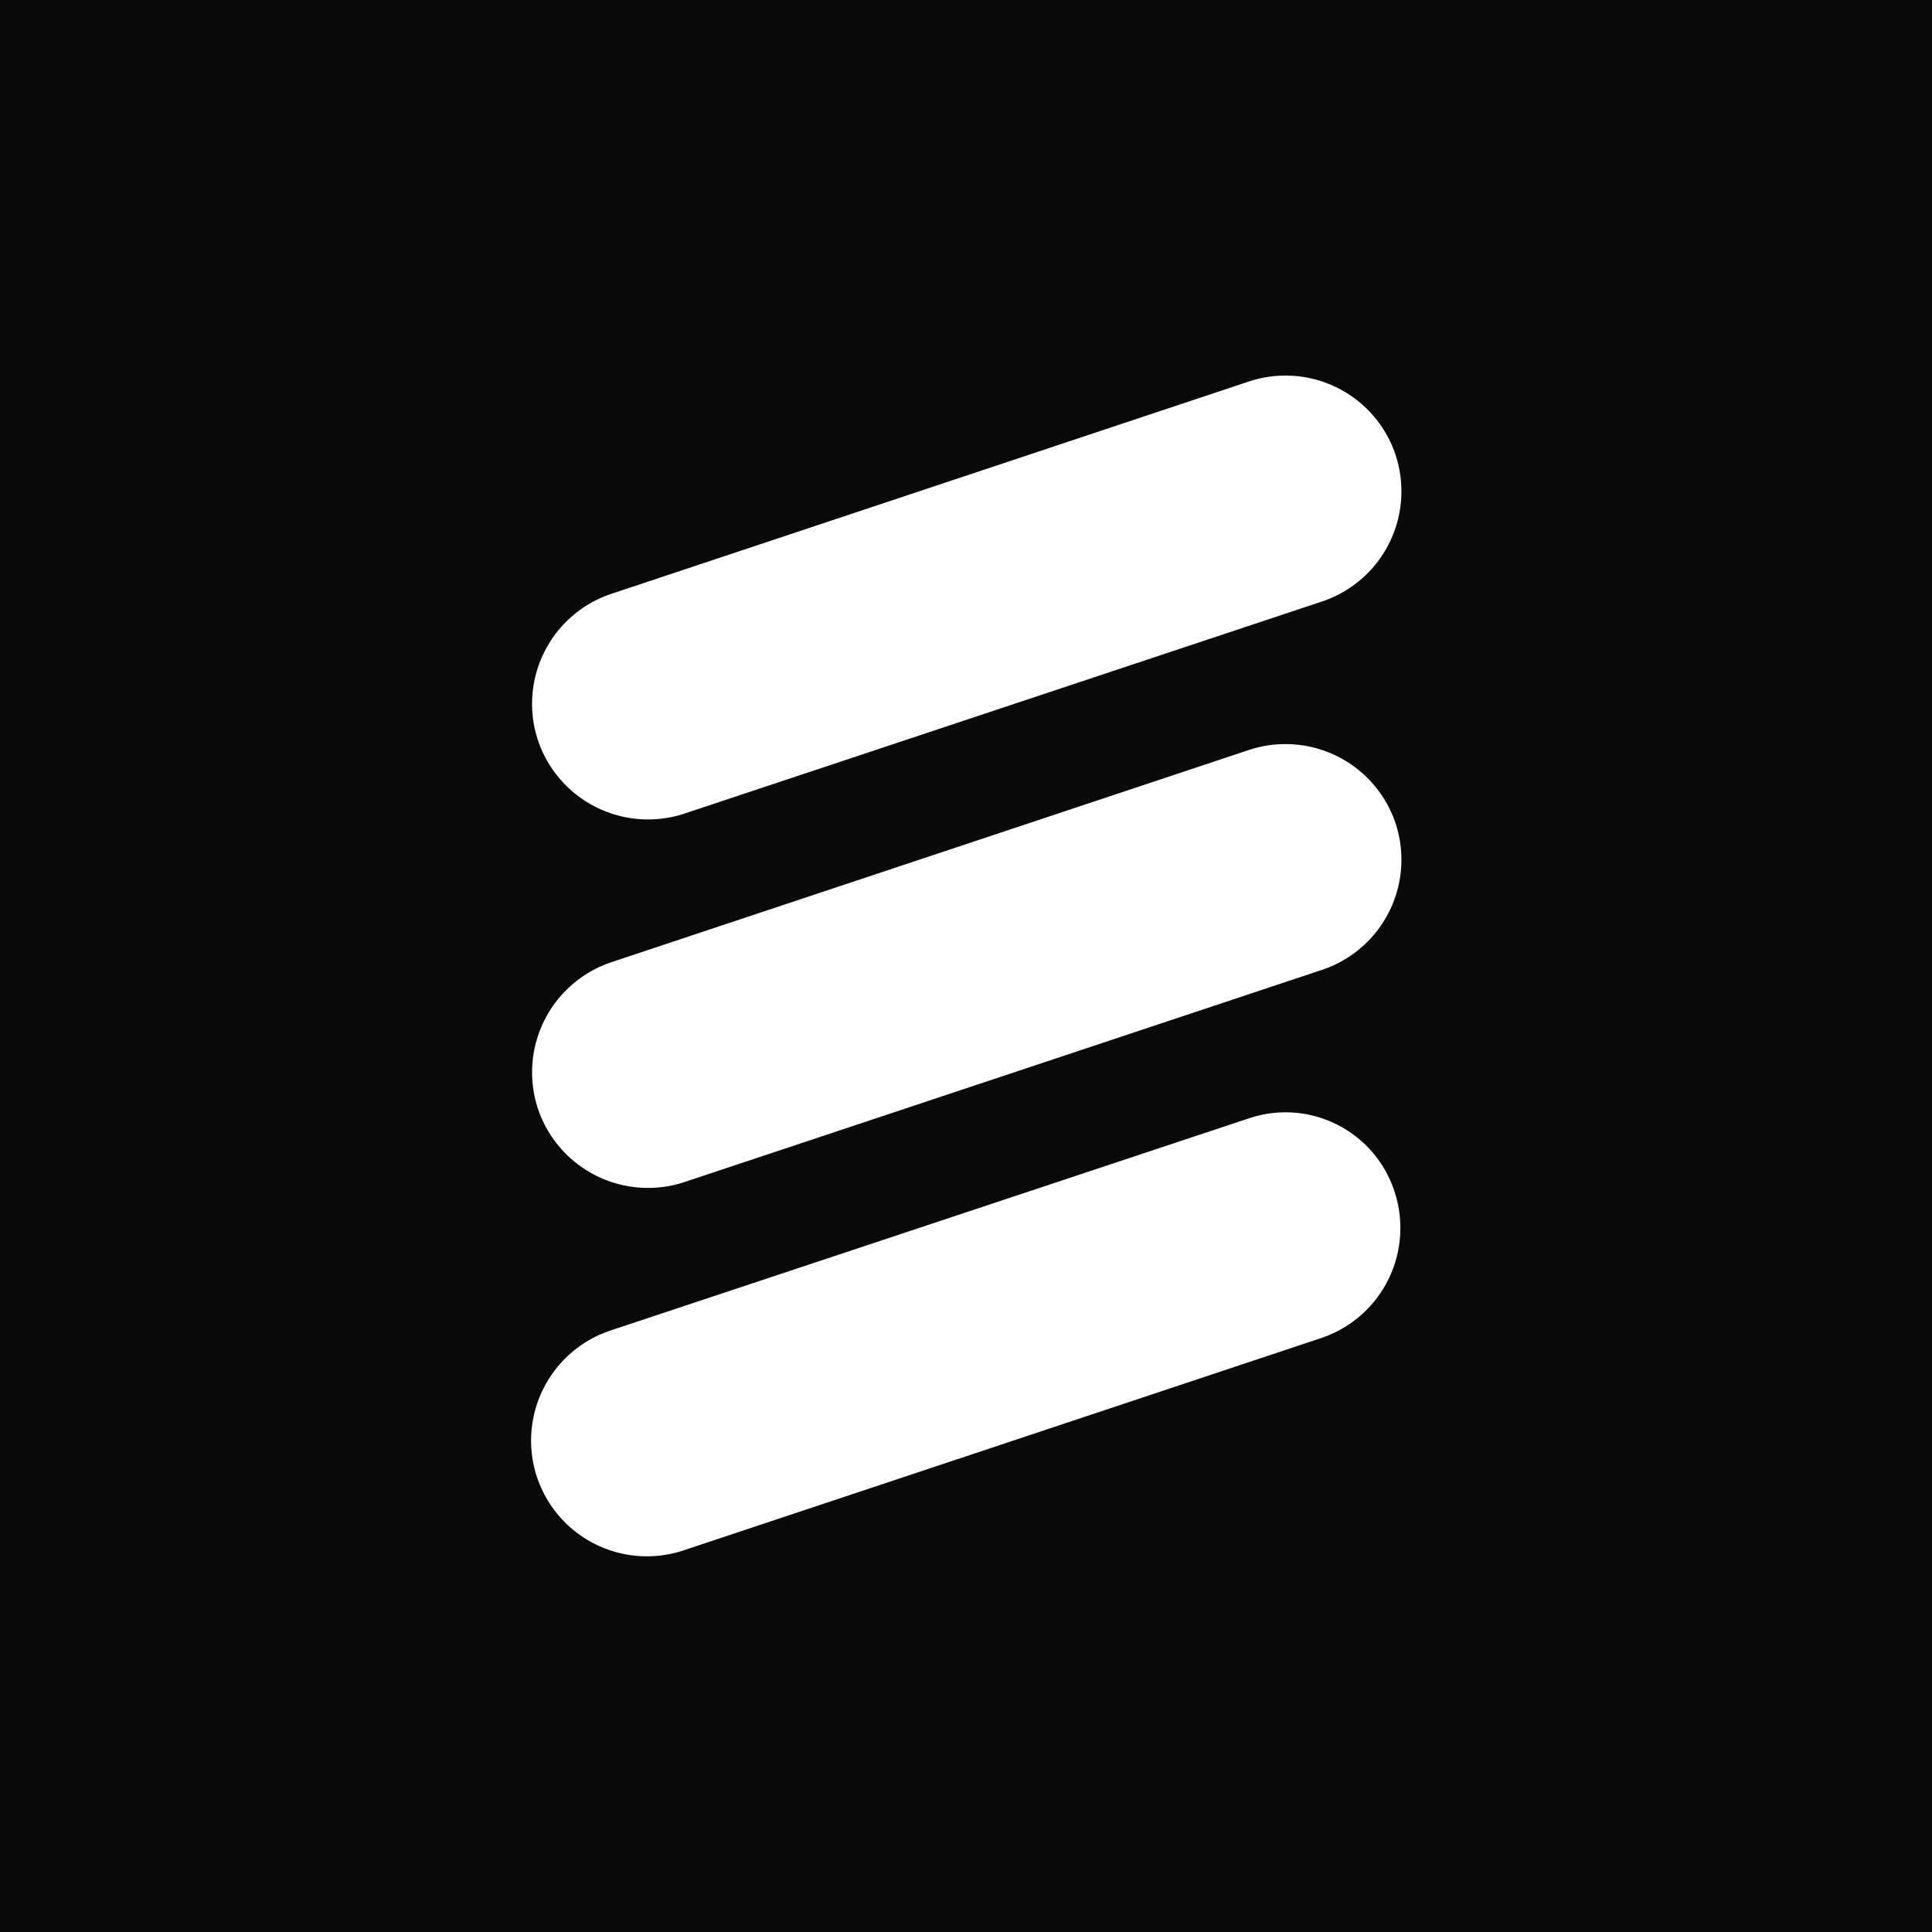 <svg xmlns="http://www.w3.org/2000/svg" viewBox="0 0 18 18" fill="#0a0a0a">
  <rect x="0" y="0" width="18" height="18" fill="#808080" stroke="none"/>
  <g clip-path="url(#a)">
    <path d="M0 0h18v18H0V0Z" />
    <path
      fill="#fff"
      d="M13.002 7.67a1.082 1.082 0 0 1-.682 1.365l-5.943 1.978a1.082 1.082 0 0 1-1.365-.683 1.082 1.082 0 0 1 .683-1.365l5.942-1.978a1.082 1.082 0 0 1 1.365.683Zm0-3.432a1.082 1.082 0 0 1-.682 1.365L6.377 7.58a1.082 1.082 0 0 1-1.365-.683 1.08 1.08 0 0 1 .683-1.364l5.942-1.979a1.081 1.081 0 0 1 1.365.683Zm-.01 6.863a1.081 1.081 0 0 1-.682 1.365l-5.943 1.979a1.08 1.08 0 0 1-1.364-.683 1.081 1.081 0 0 1 .682-1.365l5.952-1.978a1.067 1.067 0 0 1 1.355.682Z"
    />
  </g>
  <defs>
    <clipPath id="a">
      <path fill="#fff" d="M0 0h18v18H0z" />
    </clipPath>
  </defs>
</svg>
